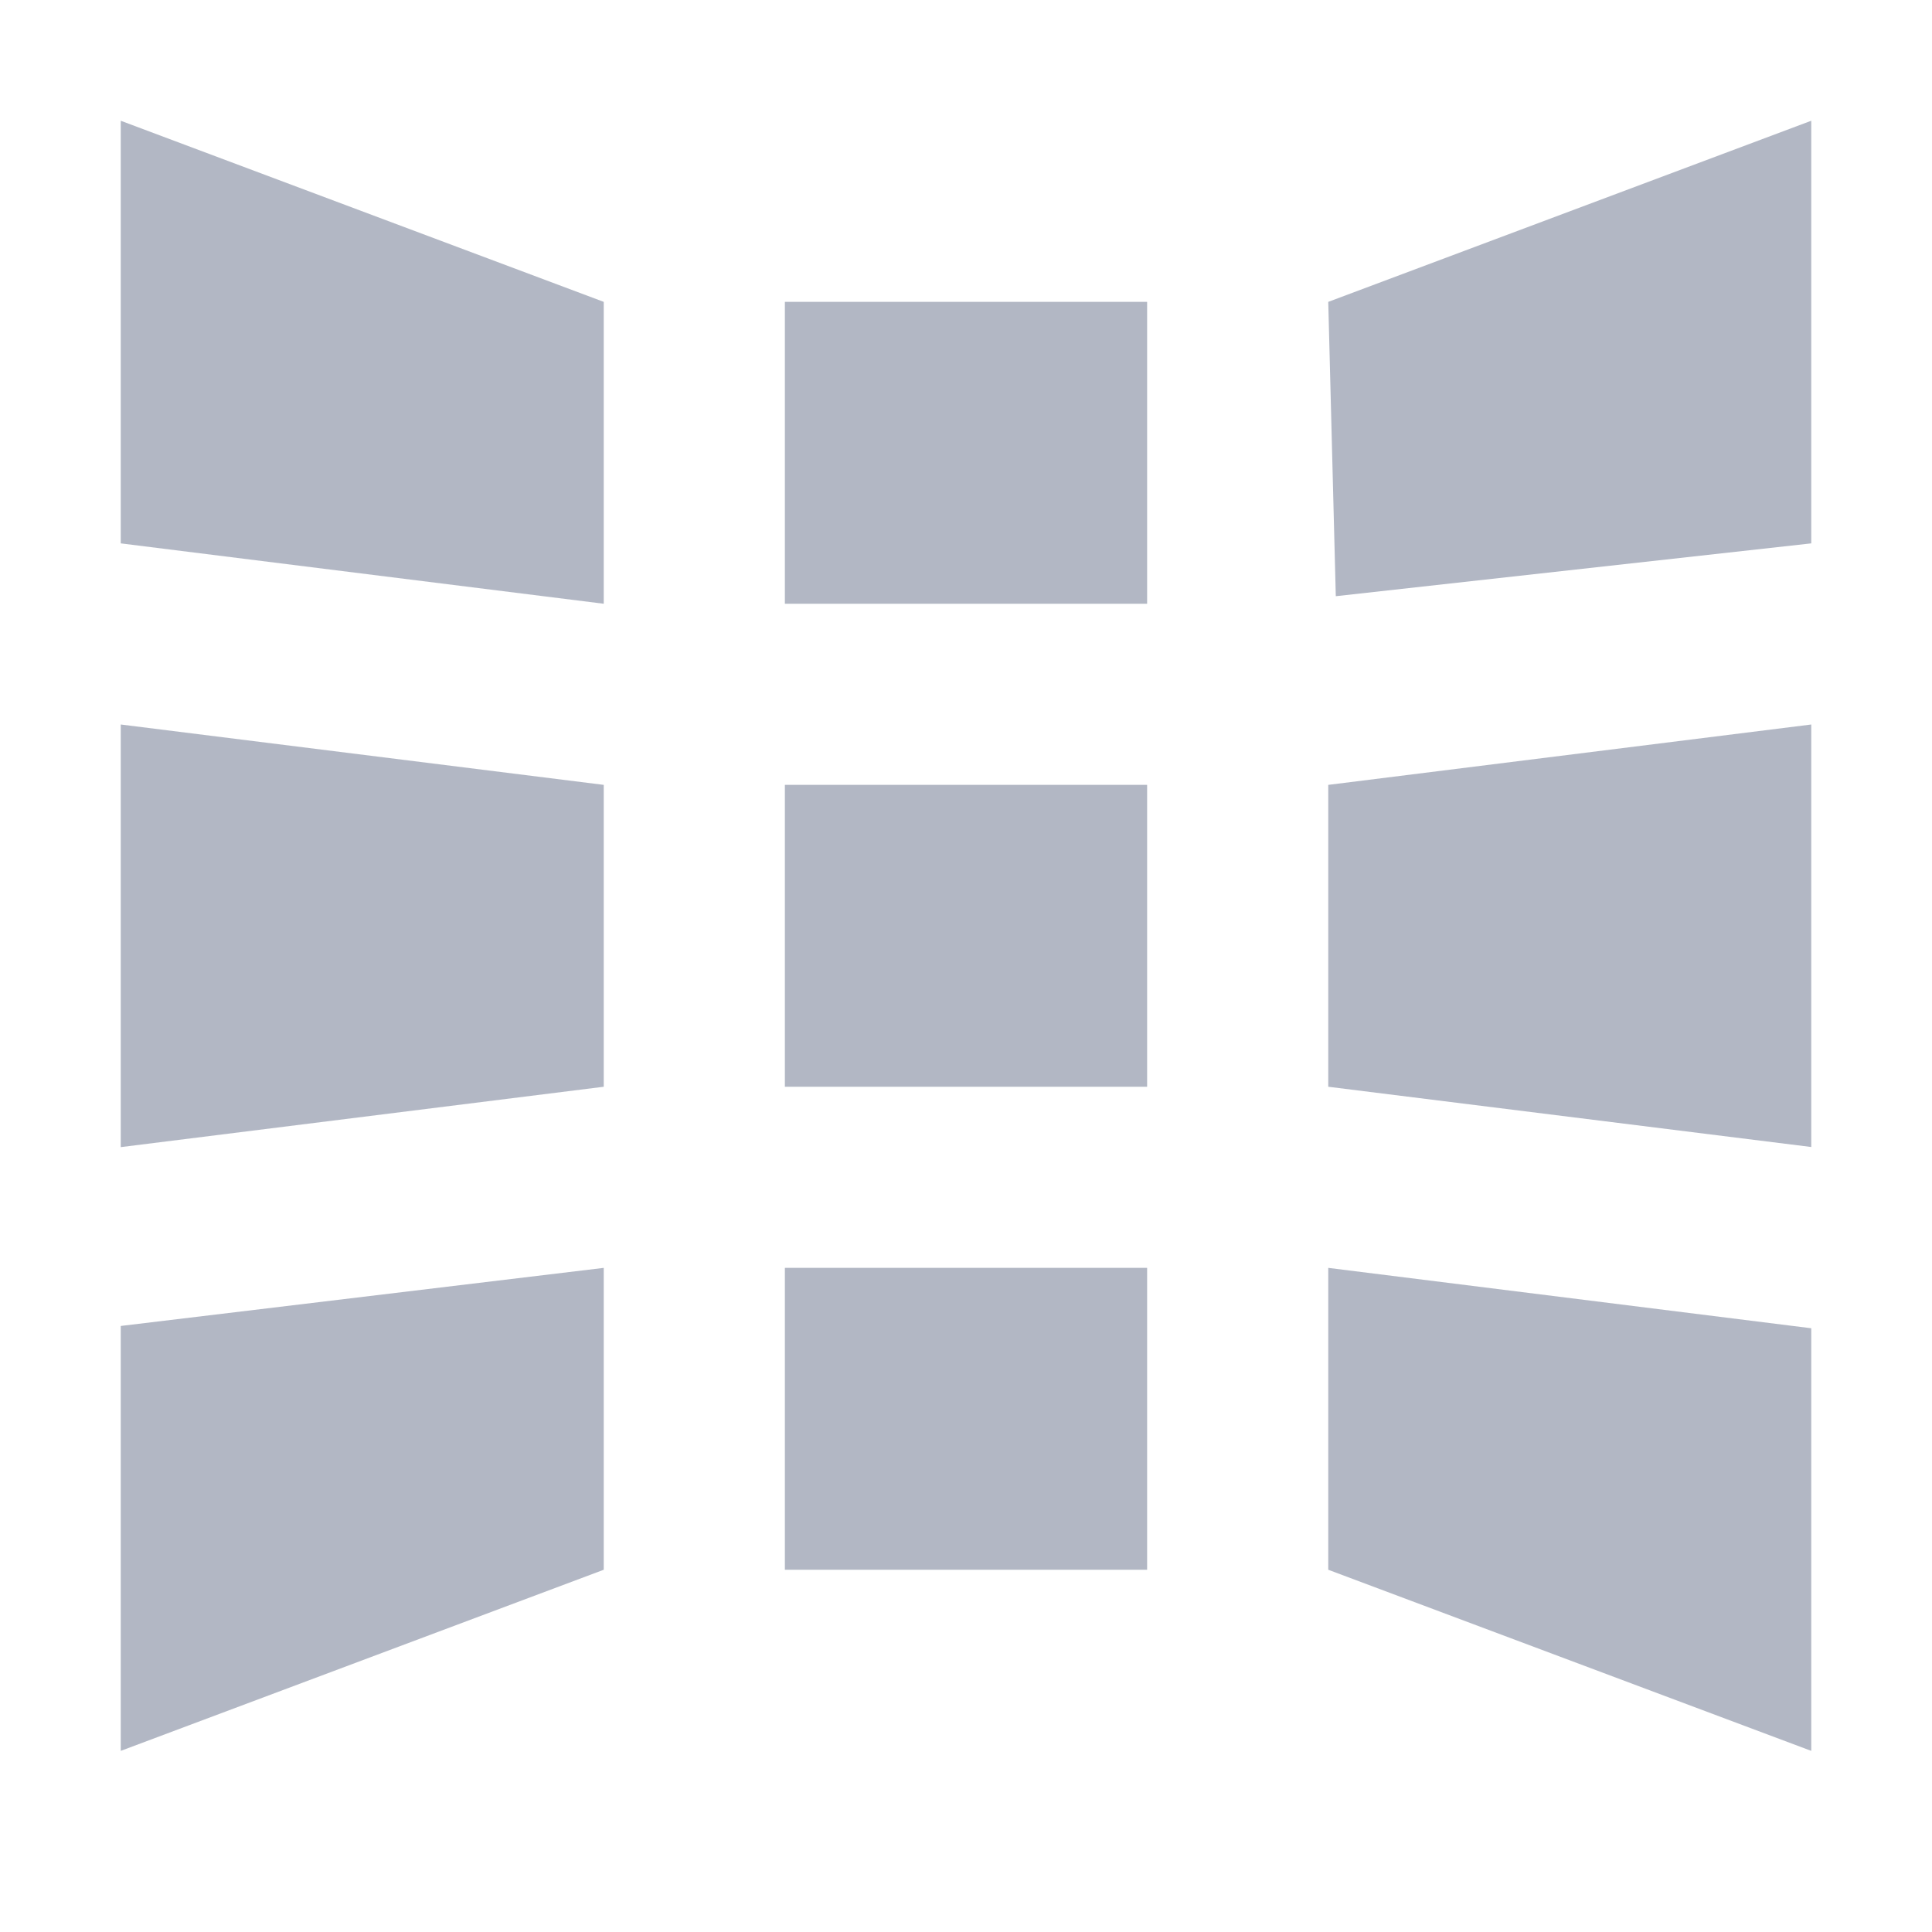 <?xml version="1.0" encoding="UTF-8" standalone="no"?>
<svg width="32px" height="32px" viewBox="0 0 32 32" version="1.1" xmlns="http://www.w3.org/2000/svg" xmlns:xlink="http://www.w3.org/1999/xlink">
    <title>channels</title>
    <g id="Page-1" stroke="none" stroke-width="1" fill="none" fill-rule="evenodd">
        <g class="icon" fill="#B2B7C4">
            <path d="M30,2 L30,9 L22.125,9.875 L22,5 L30,2 Z M2,2 L10,5 L10,10 L2,9 L2,2 Z M13,10 L13,5 L19,5 L19,10 L13,10 Z M22,13 L30,12 L30,18.998 L22,18 L22,13 Z M2,19 L2,12 L10,13 L10,18 L2,19 Z M13,18 L13,13 L19,13 L19,18 L13,18 Z M22,26 L22,21 L30,22 L30,29 L22,26 Z M2,21.962 L10,21 L10,26 L2,29 L2,21.962 Z M13,26 L13,21 L19,21 L19,26 L13,26 Z" id="Combined-Shape"></path>
        </g>
    </g>
</svg>
